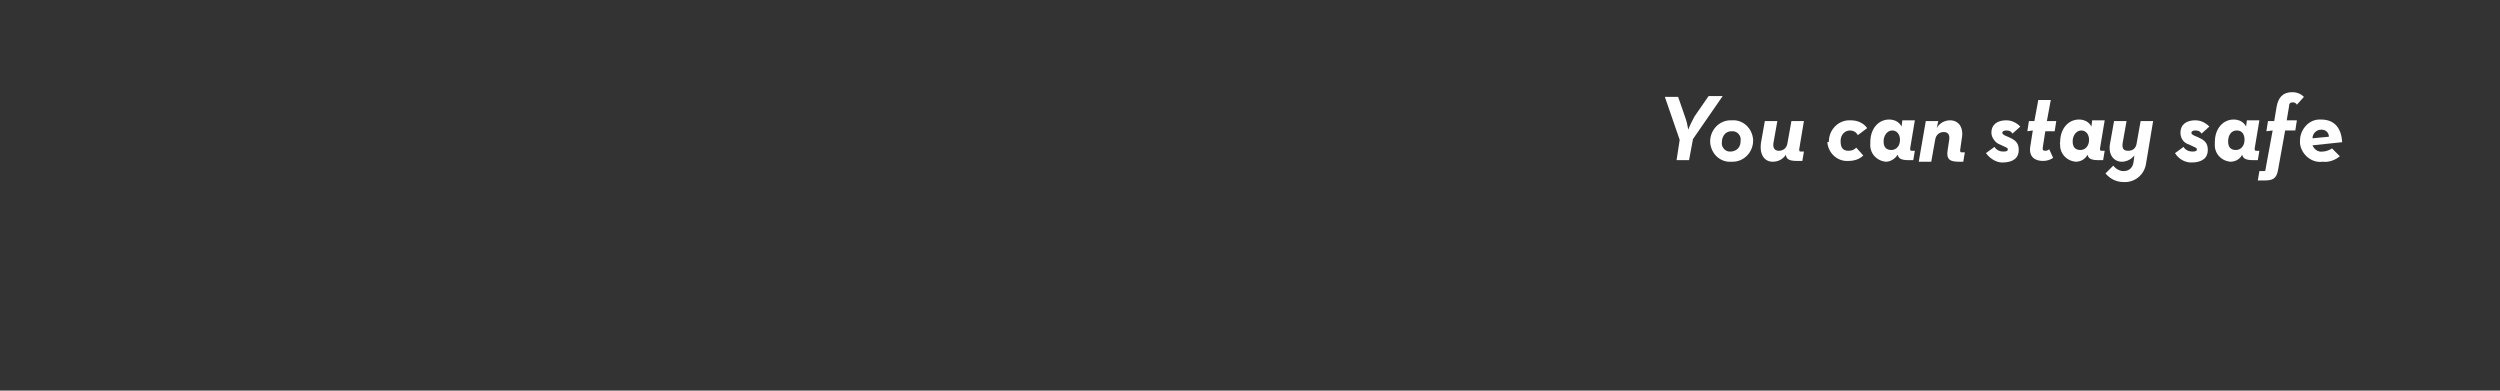 <?xml version="1.0" encoding="utf-8"?>
<!-- Generator: Adobe Illustrator 25.0.0, SVG Export Plug-In . SVG Version: 6.00 Build 0)  -->
<svg version="1.1" id="Layer_1" xmlns="http://www.w3.org/2000/svg" xmlns:xlink="http://www.w3.org/1999/xlink" x="0px" y="0px"
	 viewBox="0 0 320 50" style="enable-background:new 0 0 320 50;" xml:space="preserve">
<rect x="0" y="0" width="320" height="50" fill="#333333" stroke="none"/>
<style type="text/css">
	.st0{fill:#FFFFFF;}
</style>
<path class="st0" d="M213.1,12.4h1.7l0.9,2.6c0.2,0.5,0.3,1.1,0.4,1.6c0.2-0.6,0.5-1.1,0.8-1.7l1.8-2.6h1.8l-3.8,5.5l-0.5,2.7h-1.6
	l0.4-2.6L213.1,12.4z"/>
<path class="st0" d="M218.9,18.1c0-1.5,1.2-2.7,2.6-2.7c0.1,0,0.1,0,0.2,0c1.4-0.1,2.6,1,2.7,2.5c0,0,0,0.1,0,0.1
	c0,1.5-1.2,2.7-2.6,2.7c-0.1,0-0.1,0-0.2,0c-1.4,0.1-2.6-1-2.7-2.5C218.9,18.2,218.9,18.1,218.9,18.1z M222.8,18
	c0.1-0.6-0.4-1.2-1-1.2c-0.1,0-0.1,0-0.2,0c-0.7,0-1.2,0.6-1.2,1.4c-0.1,0.6,0.4,1.2,1,1.2c0.1,0,0.1,0,0.2,0
	C222.4,19.3,222.8,18.8,222.8,18L222.8,18z"/>
<path class="st0" d="M225.4,18.3l0.5-2.8h1.6l-0.5,2.8c-0.1,0.7,0.2,1,0.7,1s1-0.3,1.1-1l0.5-2.8h1.6l-0.6,3.6c0,0.2,0,0.3,0.2,0.3
	h0.4l-0.2,1.2H230c-1.1,0-1.3-0.3-1.4-0.7v-0.1c-0.4,0.6-1,0.9-1.7,0.9C225.8,20.7,225.2,19.7,225.4,18.3z"/>
<path class="st0" d="M234.1,18.1c0-1.5,1.2-2.7,2.6-2.7c0.1,0,0.1,0,0.2,0c0.8,0,1.6,0.3,2.1,1l-1.2,0.9c-0.2-0.4-0.6-0.6-1-0.6
	c-0.7,0-1.2,0.6-1.2,1.3c0,0,0,0.1,0,0.1c0,0.8,0.3,1.2,1,1.2c0.4,0,0.7-0.1,1-0.4l0.9,1c-0.5,0.5-1.2,0.7-1.9,0.7
	c-1.4,0.1-2.6-1-2.7-2.4C234.1,18.2,234.1,18.1,234.1,18.1z"/>
<path class="st0" d="M239.4,18.2c0-1.8,1.1-2.9,2.4-2.9c0.7,0,1.3,0.3,1.6,0.9l0.1-0.8h1.6l-0.6,3.6c0,0.2,0,0.3,0.2,0.3h0.4
	l-0.2,1.2h-0.6c-1.1,0-1.3-0.3-1.4-0.7v0c-0.3,0.5-0.9,0.9-1.5,0.9c-1.2-0.1-2.1-1.1-2-2.3C239.4,18.3,239.4,18.3,239.4,18.2z
	 M243.2,17.9c0-0.7-0.4-1.2-1-1.2s-1.1,0.6-1.1,1.4s0.4,1.1,1,1.1S243.2,18.7,243.2,17.9z"/>
<path class="st0" d="M246.5,15.5h1.6l-0.2,0.9c0.3-0.6,1-1,1.7-1c1.1,0,1.8,0.9,1.5,2.4l-0.2,1.4c0,0.2,0,0.3,0.2,0.3h0.4l-0.2,1.2
	h-0.6c-1.1,0-1.6-0.3-1.4-1.5l0.2-1.3c0.1-0.7-0.2-1-0.7-1s-1,0.3-1.1,1l-0.5,2.8h-1.6L246.5,15.5z"/>
<path class="st0" d="M254.2,19.6l1.1-0.8c0.2,0.4,0.7,0.6,1.1,0.6c0.5,0,0.6-0.1,0.6-0.3s-0.2-0.2-1-0.6c-0.6-0.2-1.1-0.9-1.1-1.5
	c0-1.1,0.8-1.6,1.9-1.6c0.7,0,1.3,0.3,1.8,0.8l-1,0.9c-0.2-0.3-0.4-0.4-0.8-0.4c-0.3,0-0.5,0.1-0.5,0.3s0.2,0.3,0.7,0.5
	c0.9,0.4,1.4,0.7,1.4,1.7s-0.7,1.6-2.1,1.6C255.6,20.8,254.8,20.4,254.2,19.6z"/>
<path class="st0" d="M259.5,16.8l0.2-1.3h0.7l0.5-2.7h1.6l-0.5,2.7h1.2l-0.2,1.3h-1.2l-0.3,1.9c-0.1,0.5,0,0.6,0.3,0.6
	c0.2,0,0.4-0.1,0.5-0.2l0.5,1.1c-0.4,0.3-0.9,0.4-1.3,0.4c-1,0-1.9-0.5-1.6-2l0.3-1.9L259.5,16.8z"/>
<path class="st0" d="M263.7,18.2c0-1.8,1.1-2.9,2.4-2.9c0.7,0,1.3,0.3,1.6,0.9l0.1-0.8h1.6l-0.6,3.6c0,0.2,0,0.3,0.2,0.3h0.4
	l-0.2,1.2h-0.6c-1.1,0-1.3-0.3-1.4-0.7v0c-0.3,0.6-0.9,0.9-1.5,0.9c-1.2-0.1-2.1-1.1-2-2.3C263.6,18.3,263.7,18.3,263.7,18.2z
	 M267.4,17.9c0-0.7-0.4-1.2-1-1.2s-1.1,0.6-1.1,1.4s0.4,1.1,1,1.1S267.4,18.7,267.4,17.9z"/>
<path class="st0" d="M269.5,22.2l1-1c0.3,0.4,0.8,0.7,1.3,0.7c0.7,0,1.2-0.4,1.3-1.2l0.1-0.8c-0.4,0.5-1,0.8-1.6,0.8
	c-1.1,0-1.8-1-1.5-2.4l0.5-2.8h1.6l-0.5,2.8c-0.1,0.7,0.1,1,0.7,1s1-0.3,1.1-1l0.5-2.8h1.6l-0.9,5.4c-0.2,1.5-1.5,2.5-2.9,2.4
	C270.9,23.3,270.1,22.9,269.5,22.2z"/>
<path class="st0" d="M278.4,19.6l1.1-0.8c0.2,0.4,0.7,0.6,1.1,0.6c0.5,0,0.6-0.1,0.6-0.3s-0.2-0.2-1-0.6c-0.7-0.2-1.1-0.8-1.1-1.5
	c0-1.1,0.8-1.6,1.9-1.6c0.7,0,1.3,0.3,1.8,0.8l-1,0.9c-0.2-0.3-0.4-0.4-0.8-0.4c-0.3,0-0.5,0.1-0.5,0.3s0.2,0.3,0.7,0.5
	c0.9,0.4,1.4,0.7,1.4,1.7s-0.7,1.6-2.1,1.6C279.7,20.8,278.9,20.4,278.4,19.6z"/>
<path class="st0" d="M283.5,18.2c0-1.8,1.1-2.9,2.4-2.9c0.7,0,1.3,0.3,1.6,0.9l0.1-0.8h1.6l-0.6,3.6c0,0.2,0,0.3,0.2,0.3h0.4
	l-0.2,1.2h-0.6c-1.1,0-1.3-0.3-1.4-0.7v0c-0.3,0.6-0.9,0.9-1.5,0.9c-1.2-0.1-2.1-1.1-2-2.3C283.5,18.3,283.5,18.3,283.5,18.2z
	 M287.3,17.9c0-0.7-0.3-1.2-1-1.2s-1.1,0.6-1.1,1.4s0.4,1.1,1,1.1S287.3,18.7,287.3,17.9L287.3,17.9z"/>
<path class="st0" d="M290.1,16.8l0.2-1.3h0.8l0.3-1.8c0.2-1.2,0.8-1.9,2-1.9c0.6,0,1.1,0.2,1.5,0.6l-0.9,1c-0.1-0.2-0.3-0.3-0.5-0.3
	c-0.3,0-0.5,0.1-0.5,0.5l-0.3,1.8h1.3l-0.2,1.3h-1.3l-0.9,5c-0.2,1.2-0.7,1.4-1.8,1.4H289l0.2-1.2h0.5c0.2,0,0.3,0,0.3-0.3l0.9-4.9
	L290.1,16.8z"/>
<path class="st0" d="M297.3,19.4c0.4,0,0.9-0.2,1.2-0.4l1,1c-0.6,0.5-1.4,0.8-2.2,0.7c-1.4,0.2-2.7-0.9-2.9-2.3c0-0.1,0-0.2,0-0.4
	c0-1.4,1.1-2.7,2.5-2.7c0.1,0,0.1,0,0.2,0c1.8,0,2.6,1.2,2.7,2.9l-3.8,0.4C296.2,19.1,296.7,19.5,297.3,19.4z M298.1,17.5
	c0-0.5-0.4-0.9-0.9-0.9c0,0-0.1,0-0.1,0c-0.6,0-1.1,0.5-1.1,1.1c0,0,0,0,0,0L298.1,17.5z"/>
</svg>
